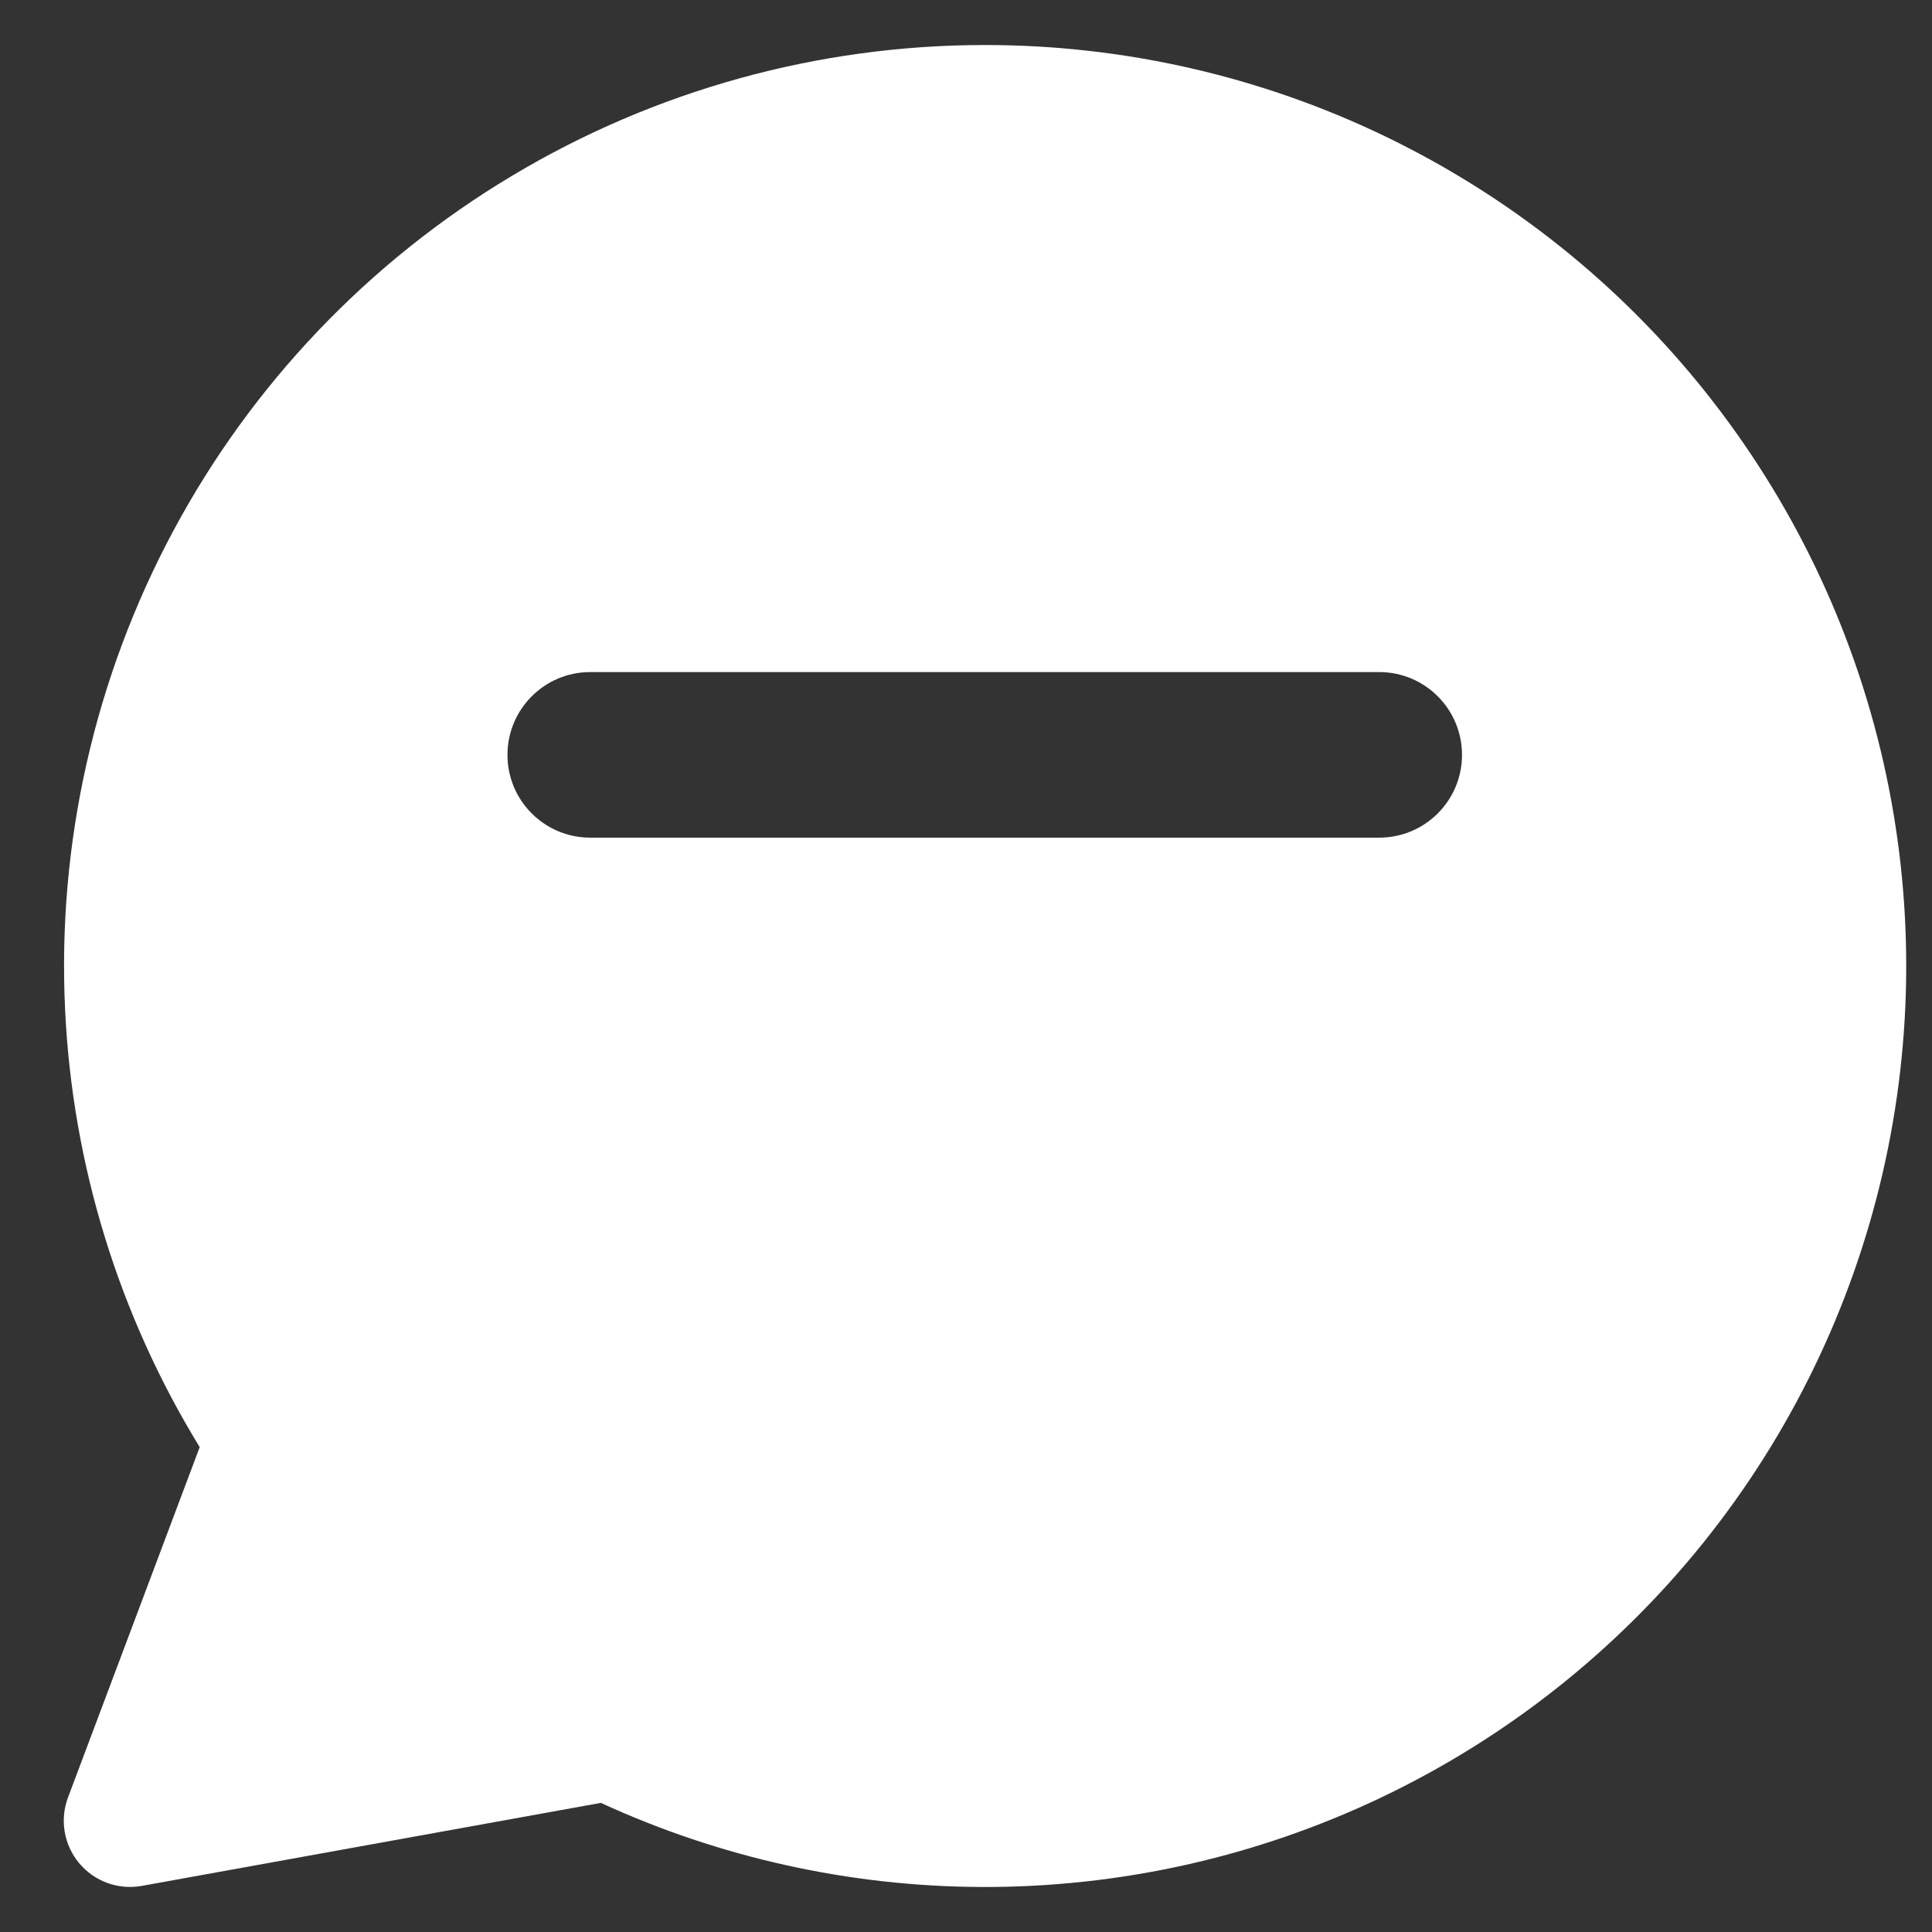 <svg width="30" height="30" viewBox="0 0 30 30" fill="none" xmlns="http://www.w3.org/2000/svg">
<rect x="0" y="0" width="30" height="30" fill="#333333" stroke="none"/>
<g clipPath="url(#clip0_1273_106)">
<path fillRule="evenodd" clipRule="evenodd" d="M21.506 2.116C19.568 1.182 17.443 0.698 15.291 0.699C12.704 0.7 10.166 1.402 7.947 2.732C5.727 4.061 3.91 5.967 2.689 8.247C1.468 10.528 0.887 13.097 1.011 15.681C1.125 18.086 1.845 20.422 3.101 22.471L1.056 27.911C0.926 28.257 0.992 28.647 1.229 28.931C1.466 29.215 1.837 29.35 2.202 29.284L9.33 27.995C11.179 28.845 13.19 29.291 15.228 29.301C17.38 29.311 19.507 28.836 21.45 27.91C23.393 26.984 25.102 25.632 26.45 23.954C27.797 22.276 28.749 20.315 29.233 18.218C29.717 16.121 29.722 13.942 29.247 11.842C28.772 9.743 27.829 7.779 26.489 6.095C25.149 4.41 23.445 3.051 21.506 2.116ZM7.88 11.722C7.88 11.012 8.455 10.436 9.165 10.436H21.417C22.127 10.436 22.702 11.012 22.702 11.722C22.702 12.431 22.127 13.007 21.417 13.007H9.165C8.455 13.007 7.88 12.431 7.88 11.722ZM9.165 16.993C8.455 16.993 7.88 17.568 7.88 18.278C7.88 18.988 8.455 19.564 9.165 19.564H17.333C18.043 19.564 18.619 18.988 18.619 18.278C18.619 17.568 18.043 16.993 17.333 16.993H9.165Z" fill="white"/>
</g>
<defs>
<clipPath id="clip0_1273_106">
<rect width="29.405" height="29.405" fill="white" transform="translate(0.594 0.297)"/>
</clipPath>
</defs>
</svg>
